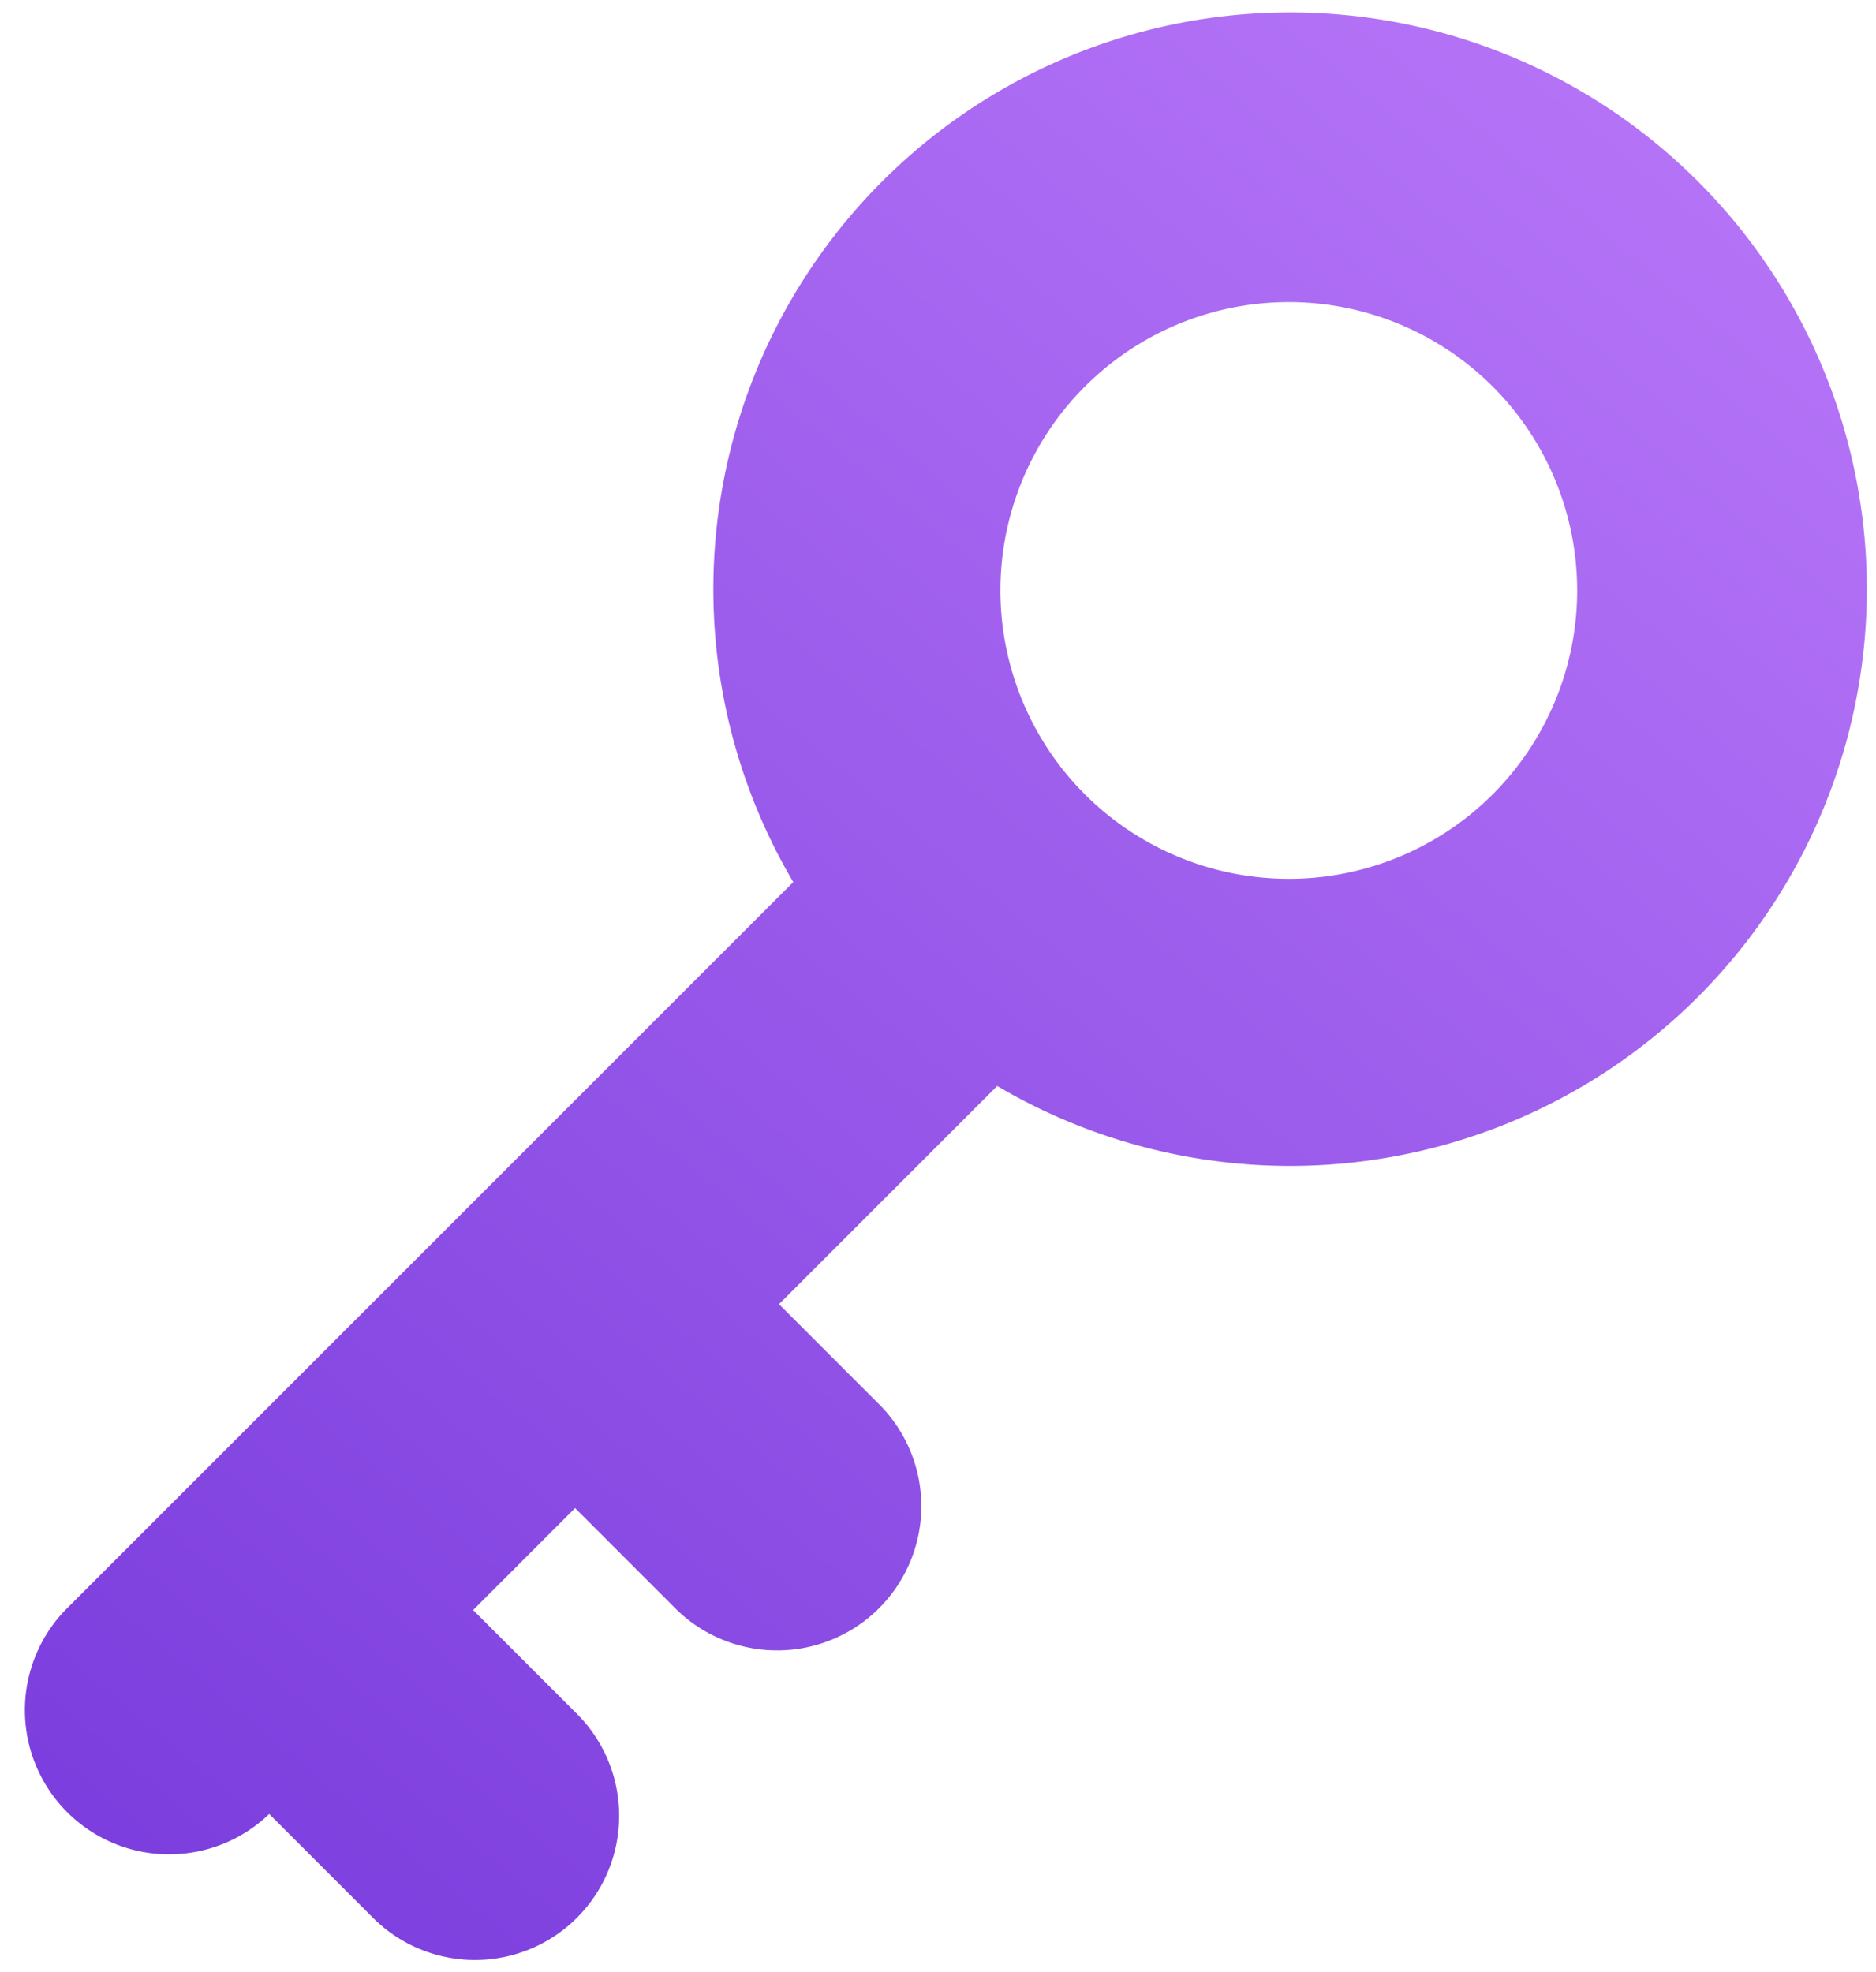 <svg xmlns="http://www.w3.org/2000/svg" width="39" height="41" viewBox="0 0 39 41">
  <defs>
    <linearGradient id="a" x1="-61.495%" x2="131.71%" y1="30.695%" y2="22.095%">
      <stop offset="0%" stop-color="#591DCE"/>
      <stop offset="100%" stop-color="#C785FF"/>
    </linearGradient>
  </defs>
  <path fill="url(#a)" fill-rule="nonzero" d="M373.3 770.75a11.99 11.99 0 00-11.571 8.993h-21.403a2.998 2.998 0 000 5.995v2.997a2.998 2.998 0 105.995 0v-2.997h2.998v2.997a2.998 2.998 0 005.995 0v-2.997h6.415a11.99 11.99 0 1011.57-14.988zm0 17.985a5.995 5.995 0 110-11.99 5.995 5.995 0 010 11.99z" transform="rotate(-45 -729.987 815.779)"/>
</svg>
